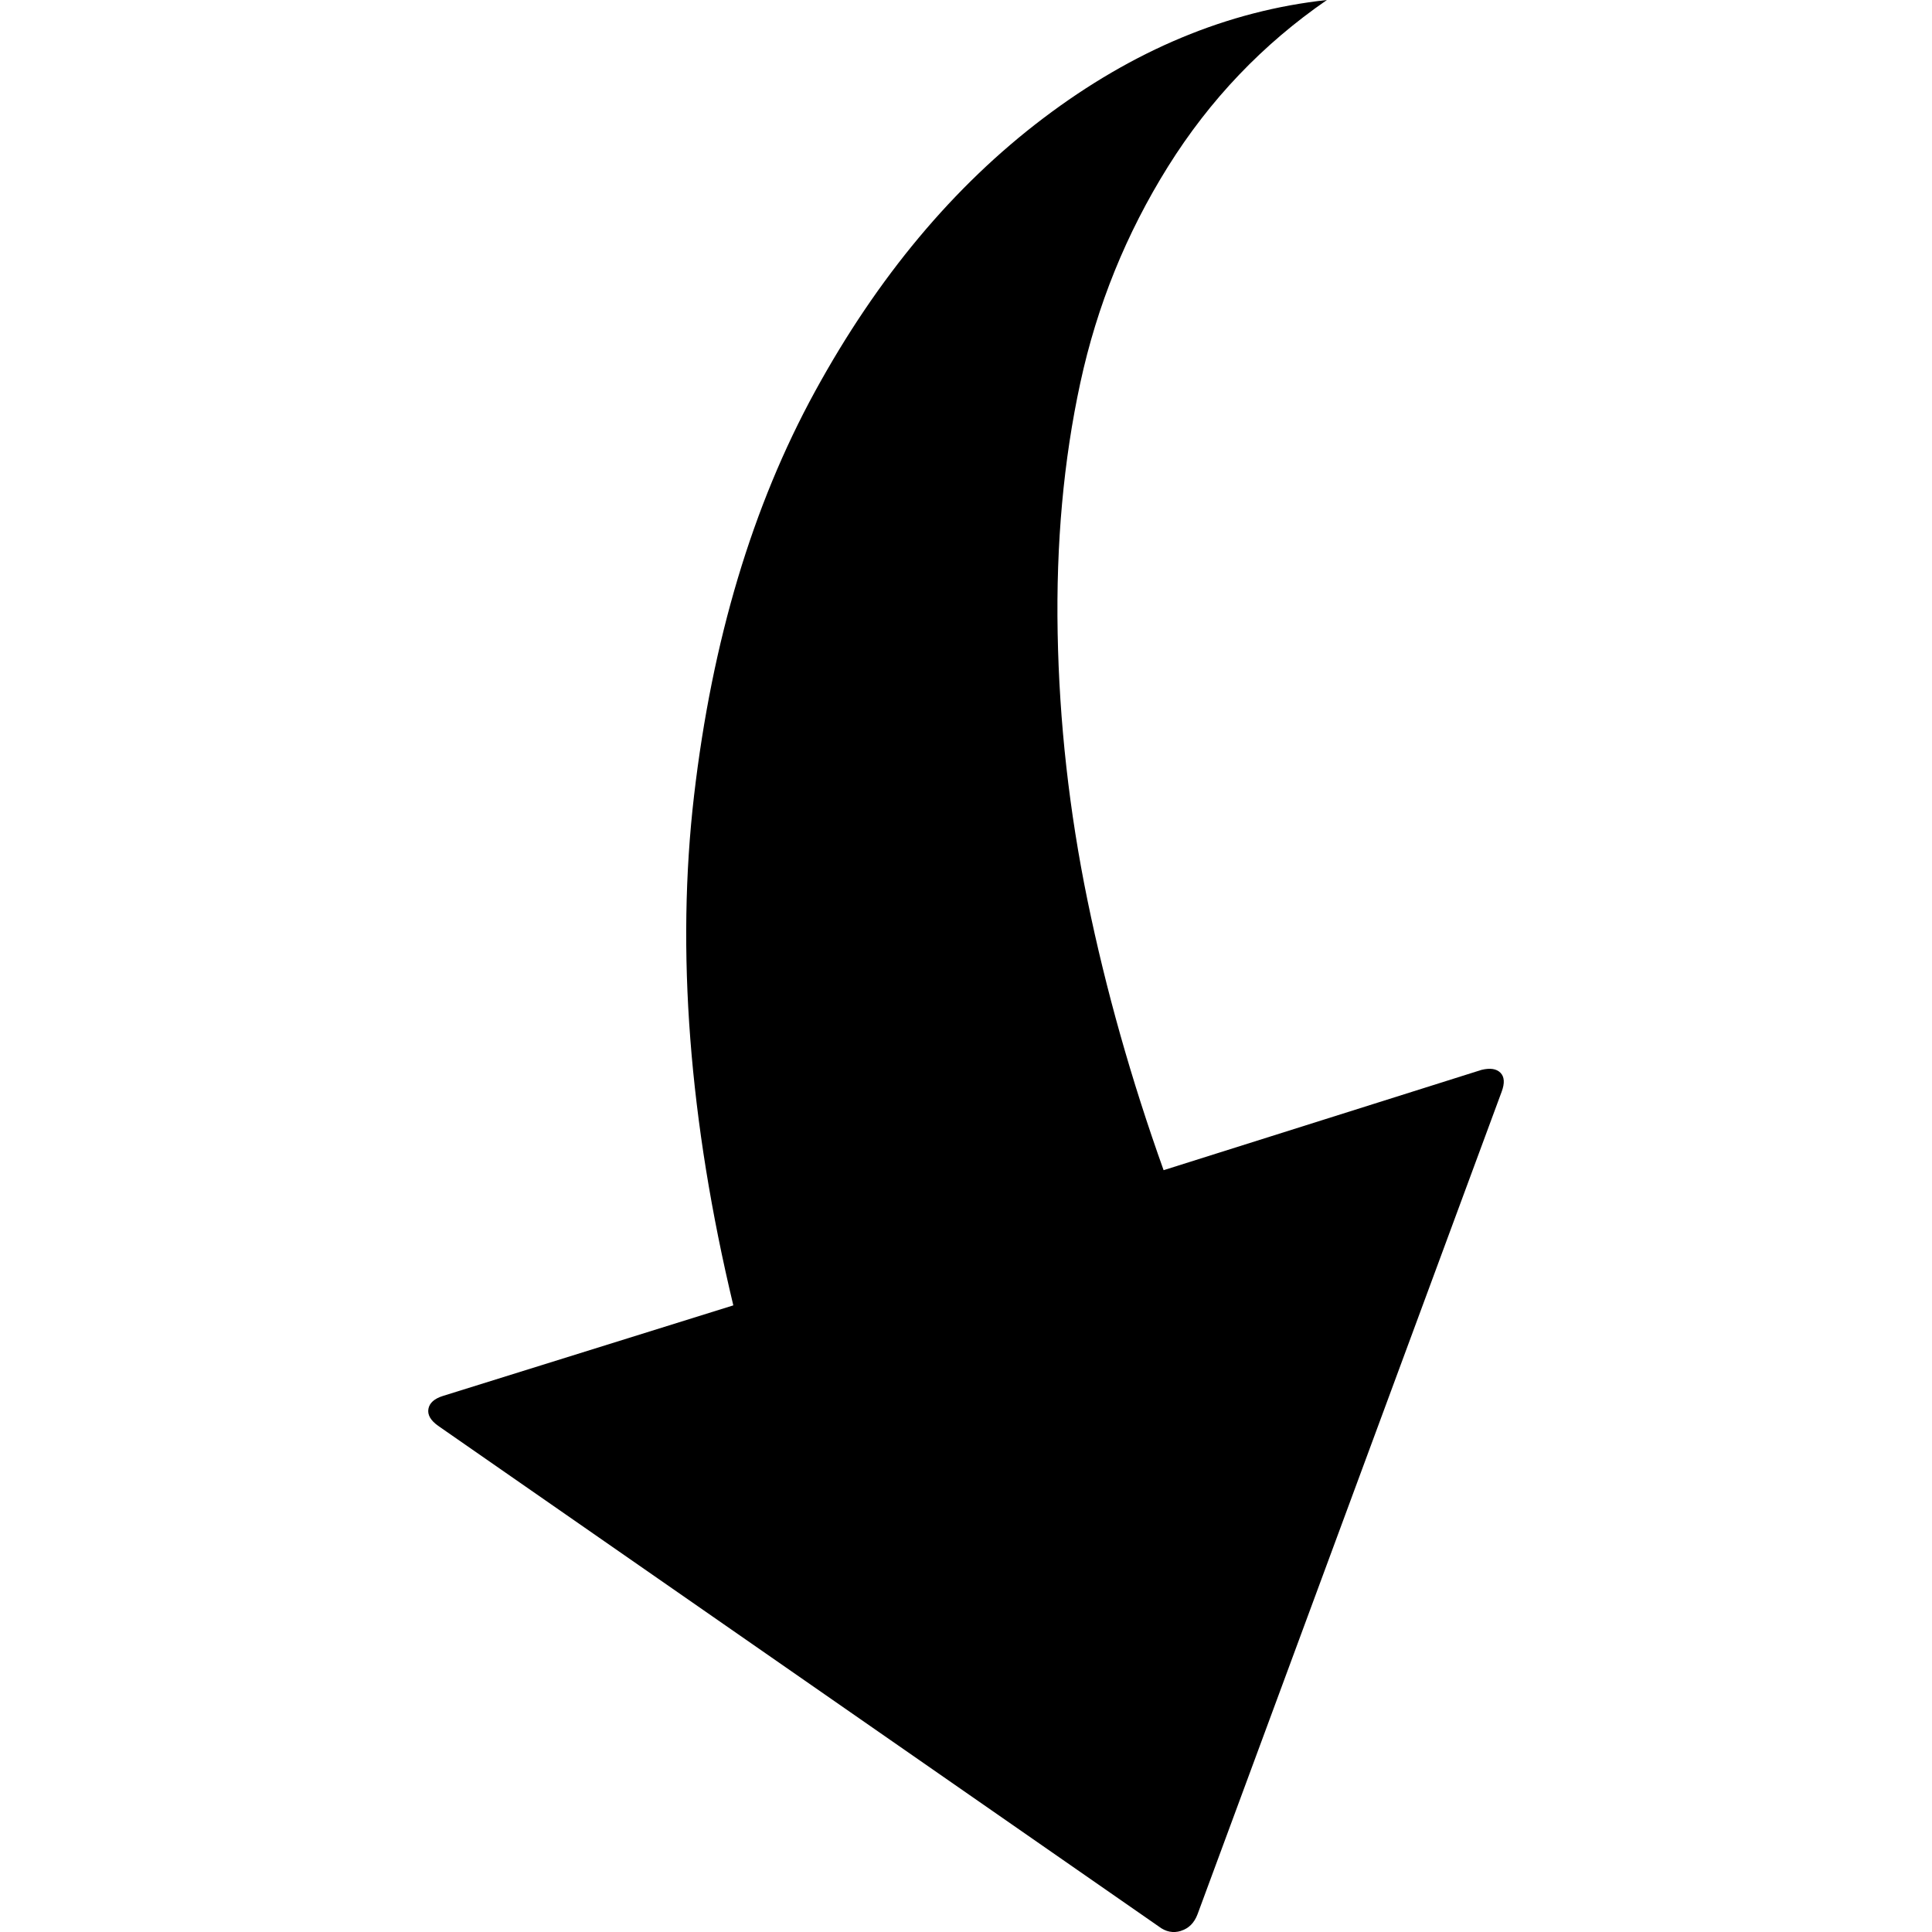 <?xml version="1.0" encoding="UTF-8" standalone="no"?>
<svg
   xmlns:dc="http://purl.org/dc/elements/1.1/"
   xmlns:cc="http://creativecommons.org/ns#"
   xmlns:rdf="http://www.w3.org/1999/02/22-rdf-syntax-ns#"
   xmlns:svg="http://www.w3.org/2000/svg"
   xmlns="http://www.w3.org/2000/svg"
   xmlns:sodipodi="http://sodipodi.sourceforge.net/DTD/sodipodi-0.dtd"
   xmlns:inkscape="http://www.inkscape.org/namespaces/inkscape"
   version="1.1"
   width="32px"
   height="32px"
   id="svg2985"
   inkscape:version="0.91 r13725"
   sodipodi:docname="arrowreturn_s.svg">
  <defs
     id="defs2993" />
  <sodipodi:namedview
     pagecolor="#ffffff"
     bordercolor="#666666"
     borderopacity="1"
     objecttolerance="10"
     gridtolerance="10"
     guidetolerance="10"
     inkscape:pageopacity="0"
     inkscape:pageshadow="2"
     inkscape:window-width="1280"
     inkscape:window-height="972"
     id="namedview2991"
     showgrid="false"
     inkscape:zoom="7.375"
     inkscape:cx="-15.836331"
     inkscape:cy="16"
     inkscape:window-x="-8"
     inkscape:window-y="-8"
     inkscape:window-maximized="1"
     inkscape:current-layer="svg2985" />
  <g
     id="g2987"
     transform="matrix(0.013,0,0,-0.013,-3.323,39.65)" />
  <path
     d="m 19.56,31.981 q 0.194,-0.06 0.275,-0.275 l 5.037,-13.623 q 0.08,-0.214 -0.02,-0.315 -0.1,-0.1 -0.315,-0.047 l -5.264,1.661 Q 18.469,17.133 18.013,14.916 17.558,12.699 17.518,10.482 17.477,8.265 17.893,6.343 18.308,4.42 19.346,2.759 20.384,1.098 21.978,1.0472441e-6 19.513,0.268 17.283,1.956 q -2.23,1.688 -3.784,4.528 -1.554,2.84 -2.003,6.691 -0.449,3.851 0.65,8.446 l -4.809,1.5 q -0.214,0.067 -0.241,0.214 -0.027,0.147 0.161,0.281 L 19.192,31.908 q 0.174,0.134 0.368,0.074 z"
     id="path2989"
     inkscape:connector-curvature="0" />
</svg>
